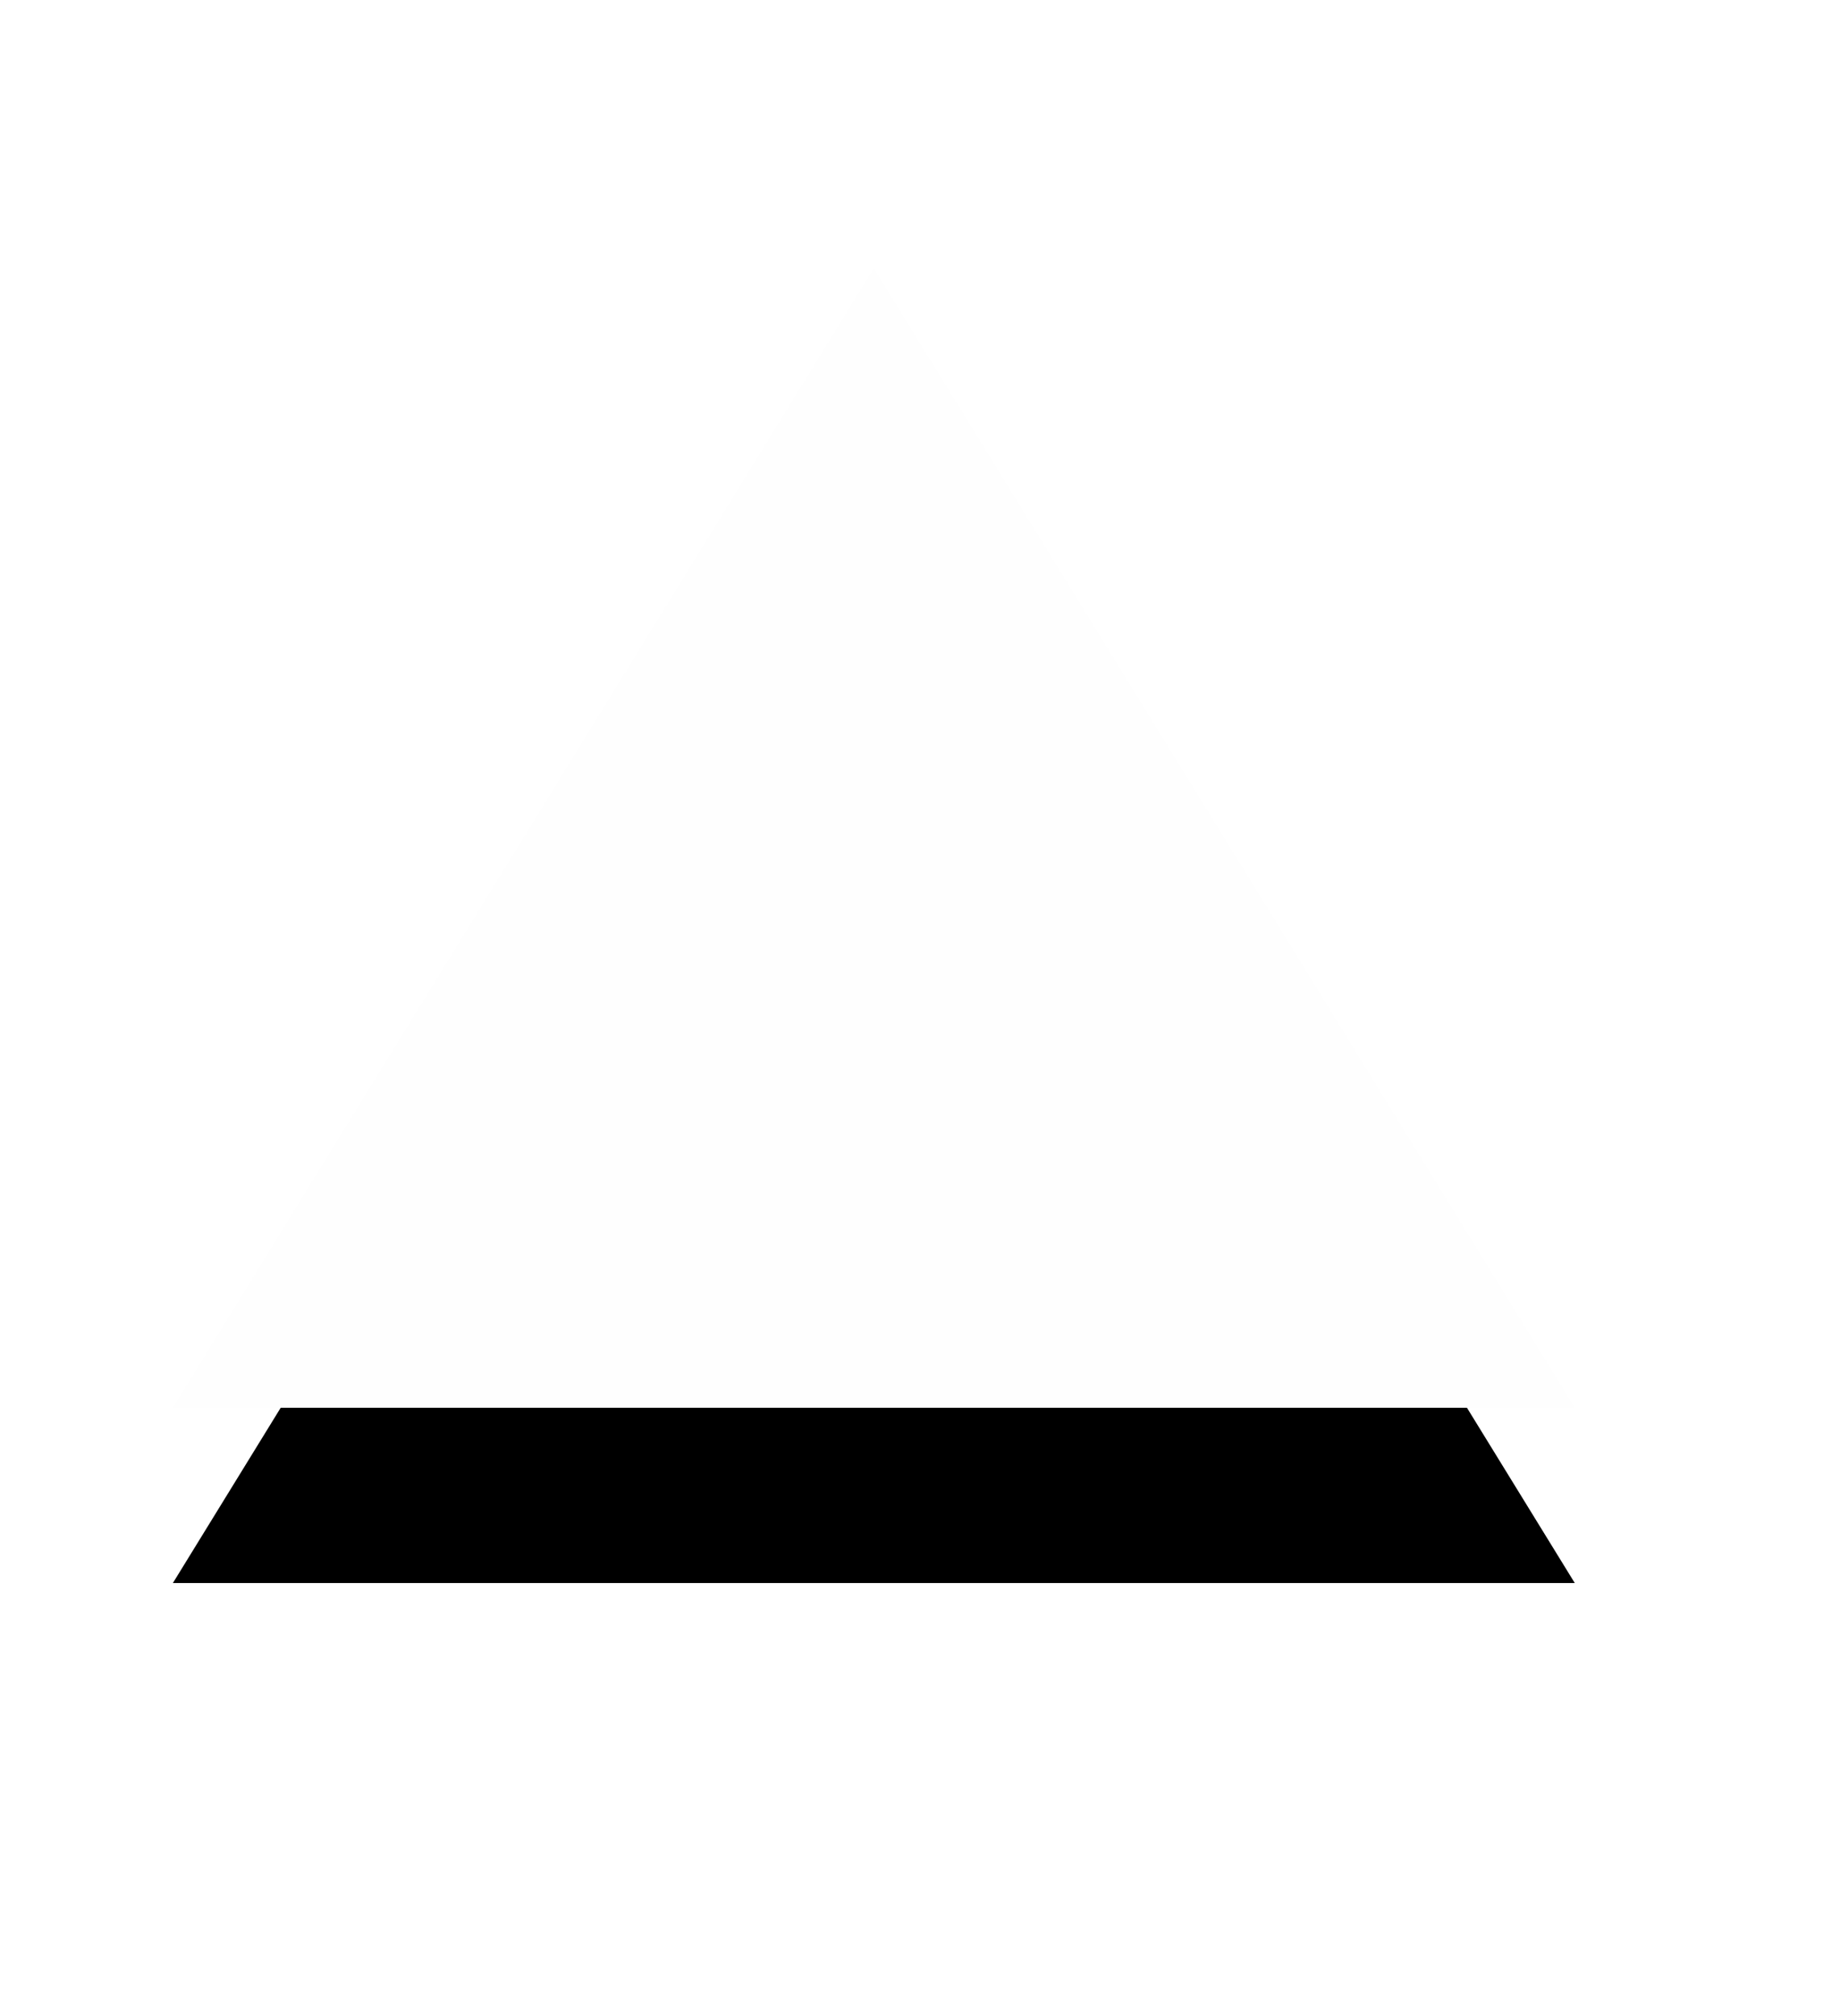 <?xml version="1.0" encoding="UTF-8"?>
<svg width="21px" height="23px" viewBox="0 0 21 23" version="1.1" xmlns="http://www.w3.org/2000/svg" xmlns:xlink="http://www.w3.org/1999/xlink">
    <!-- Generator: Sketch 49 (51002) - http://www.bohemiancoding.com/sketch -->
    <title>Triangle 2 Copy</title>
    <desc>Created with Sketch.</desc>
    <defs>
        <polygon id="path-1" points="6.894 34.463 14.894 47.463 -1.106 47.463"></polygon>
        <filter x="-53.8%" y="-31.2%" width="207.7%" height="187.5%" filterUnits="objectBoundingBox" id="filter-2">
            <feOffset dx="0" dy="2" in="SourceAlpha" result="shadowOffsetOuter1"></feOffset>
            <feGaussianBlur stdDeviation="2" in="shadowOffsetOuter1" result="shadowBlurOuter1"></feGaussianBlur>
            <feColorMatrix values="0 0 0 0 0   0 0 0 0 0   0 0 0 0 0  0 0 0 0.314 0" type="matrix" in="shadowBlurOuter1"></feColorMatrix>
        </filter>
    </defs>
    <g id="Page-1" stroke="none" stroke-width="1" fill="none" fill-rule="evenodd">
        <g id="Issue" transform="translate(-648, -954)">
            <g id="Контент" transform="translate(181, 695.5)">
                <g id="Последние-журналы" transform="translate(20.5, 55.5)">
                    <g id="item" transform="translate(0.391, 0.77)">
                        <g id="ВАК" transform="translate(254, 170)">
                            <g id="Сообщение" transform="translate(195.188, 0.827)">
                                <g id="Triangle-2-Copy">
                                    <use fill="black" fill-opacity="1" filter="url(#filter-2)" xlink:href="#path-1"></use>
                                    <use fill="#FEFEFE" fill-rule="evenodd" xlink:href="#path-1"></use>
                                </g>
                            </g>
                        </g>
                    </g>
                </g>
            </g>
        </g>
    </g>
</svg>